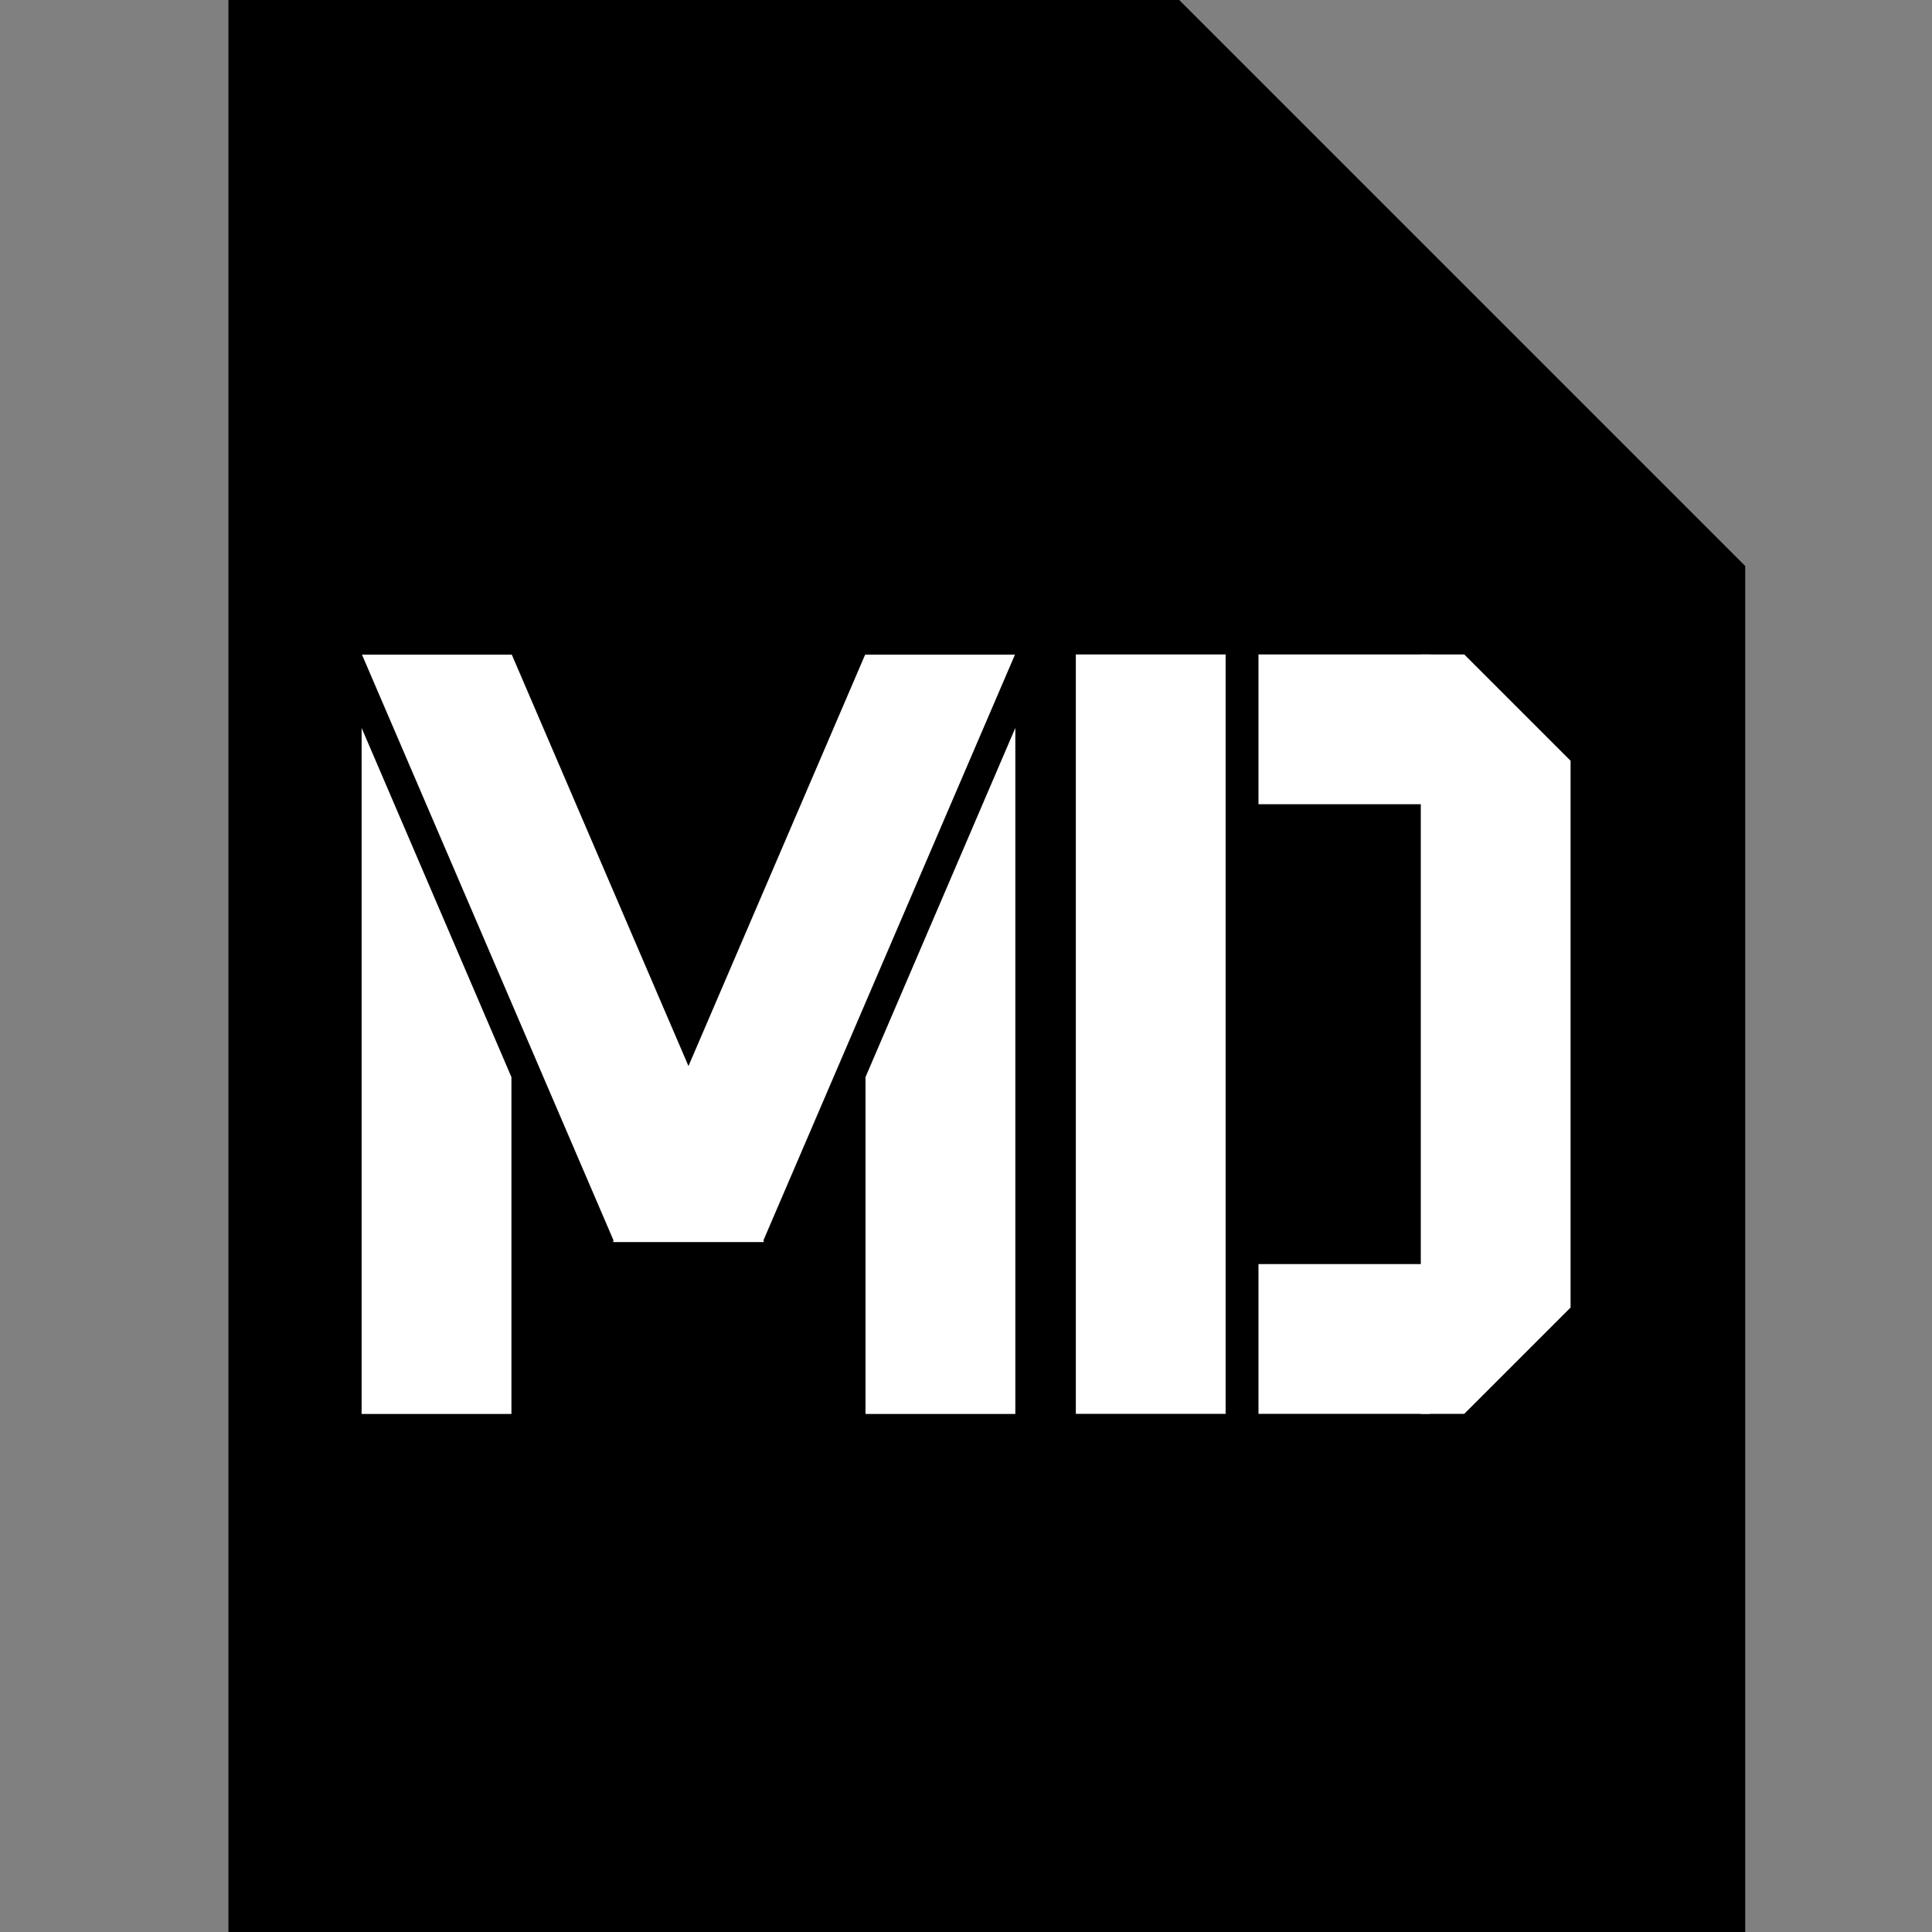 <?xml version="1.0" encoding="UTF-8" standalone="no"?>
<!-- Created with Inkscape (http://www.inkscape.org/) -->

<svg
   width="512"
   height="512"
   viewBox="0 0 512 512"
   version="1.1"
   id="svg1"
   inkscape:version="1.4.2 (f4327f4, 2025-05-13)"
   sodipodi:docname="drawing2.svg"
   inkscape:export-filename="drawing2.png"
   inkscape:export-xdpi="96"
   inkscape:export-ydpi="96"
   xmlns:inkscape="http://www.inkscape.org/namespaces/inkscape"
   xmlns:sodipodi="http://sodipodi.sourceforge.net/DTD/sodipodi-0.dtd"
   xmlns="http://www.w3.org/2000/svg"
   xmlns:svg="http://www.w3.org/2000/svg">
  <rect x="0" y="0" width="512" height="512" fill="#808080" stroke="none"/>
  <sodipodi:namedview
     id="namedview1"
     pagecolor="#505050"
     bordercolor="#eeeeee"
     borderopacity="1"
     inkscape:showpageshadow="0"
     inkscape:pageopacity="0"
     inkscape:pagecheckerboard="0"
     inkscape:deskcolor="#505050"
     inkscape:document-units="px"
     inkscape:zoom="0.35355339"
     inkscape:cx="-131.52186"
     inkscape:cy="647.70981"
     inkscape:window-width="1150"
     inkscape:window-height="1032"
     inkscape:window-x="512"
     inkscape:window-y="11"
     inkscape:window-maximized="0"
     inkscape:current-layer="layer1"
     showguides="true" />
  <defs
     id="defs1" />
  <g
     inkscape:label="Layer 1"
     inkscape:groupmode="layer"
     id="layer1">
    <path
       id="rect1"
       style="display:inline;fill:#000000;stroke-width:0.886"
       d="M 60.537 0 L 60.537 512 L 462.502 512 L 462.502 150 L 312.502 0 L 60.537 0 z " />
    <g
       id="g28"
       transform="matrix(0.805,0,0,0.805,100.302,67.981)">
      <g
         id="g24"
         inkscape:label="D"
         transform="translate(-66.926,-20.756)">
        <rect
           style="display:inline;fill:#ffffff;stroke-width:1.373"
           id="rect24"
           width="49.307"
           height="250"
           x="296.5"
           y="151.756" />
        <path
           id="rect8"
           style="display:inline;fill:#ffffff;stroke-width:1.373"
           d="m 410.061,151.756 v 250 h 14.307 l 35,-35 v -180 l -35,-35 z" />
        <rect
           style="display:none;fill:#ffffff;stroke-width:1.373"
           id="rect16"
           width="49.307"
           height="250"
           x="412.307"
           y="150" />
        <rect
           style="display:inline;fill:#ffffff;stroke-width:0.653"
           id="rect25"
           width="56.46"
           height="49.307"
           x="356.629"
           y="151.756" />
        <rect
           style="display:inline;fill:#ffffff;stroke-width:0.653"
           id="rect22"
           width="56.46"
           height="49.307"
           x="356.629"
           y="352.449" />
        <rect
           style="display:none;fill:#ffffff;stroke-width:0.61"
           id="rect9"
           width="49.307"
           height="49.307"
           x="363"
           y="350.693" />
      </g>
      <g
         id="g14"
         transform="matrix(1.644,0,0,1.611,-102.258,-120.296)"
         style="display:inline"
         inkscape:label="M">
        <g
           id="g13"
           transform="translate(-22.431)">
          <path
             id="path12"
             style="display:inline;fill:#ffffff;stroke-width:0.866"
             d="M 81.254,171 V 311.195 H 111.254 V 242.355 Z" />
          <rect
             style="display:inline;fill:#ffffff;stroke-width:0.699"
             id="rect12"
             width="30"
             height="130.174"
             x="15.667"
             y="169.227"
             transform="matrix(1,0,0.388,0.922,0,0)" />
        </g>
        <g
           id="g12"
           transform="matrix(-1,0,0,1,270.981,1.8023039e-6)">
          <path
             id="rect10"
             style="display:inline;fill:#ffffff;stroke-width:0.866"
             d="m 81.254,171 30,71.355 v 68.839 H 81.254 Z" />
          <rect
             style="display:inline;fill:#ffffff;stroke-width:0.699"
             id="rect11"
             width="30"
             height="130.174"
             x="15.667"
             y="169.227"
             transform="matrix(1,0,0.388,0.922,0,0)" />
        </g>
      </g>
    </g>
  </g>
</svg>
